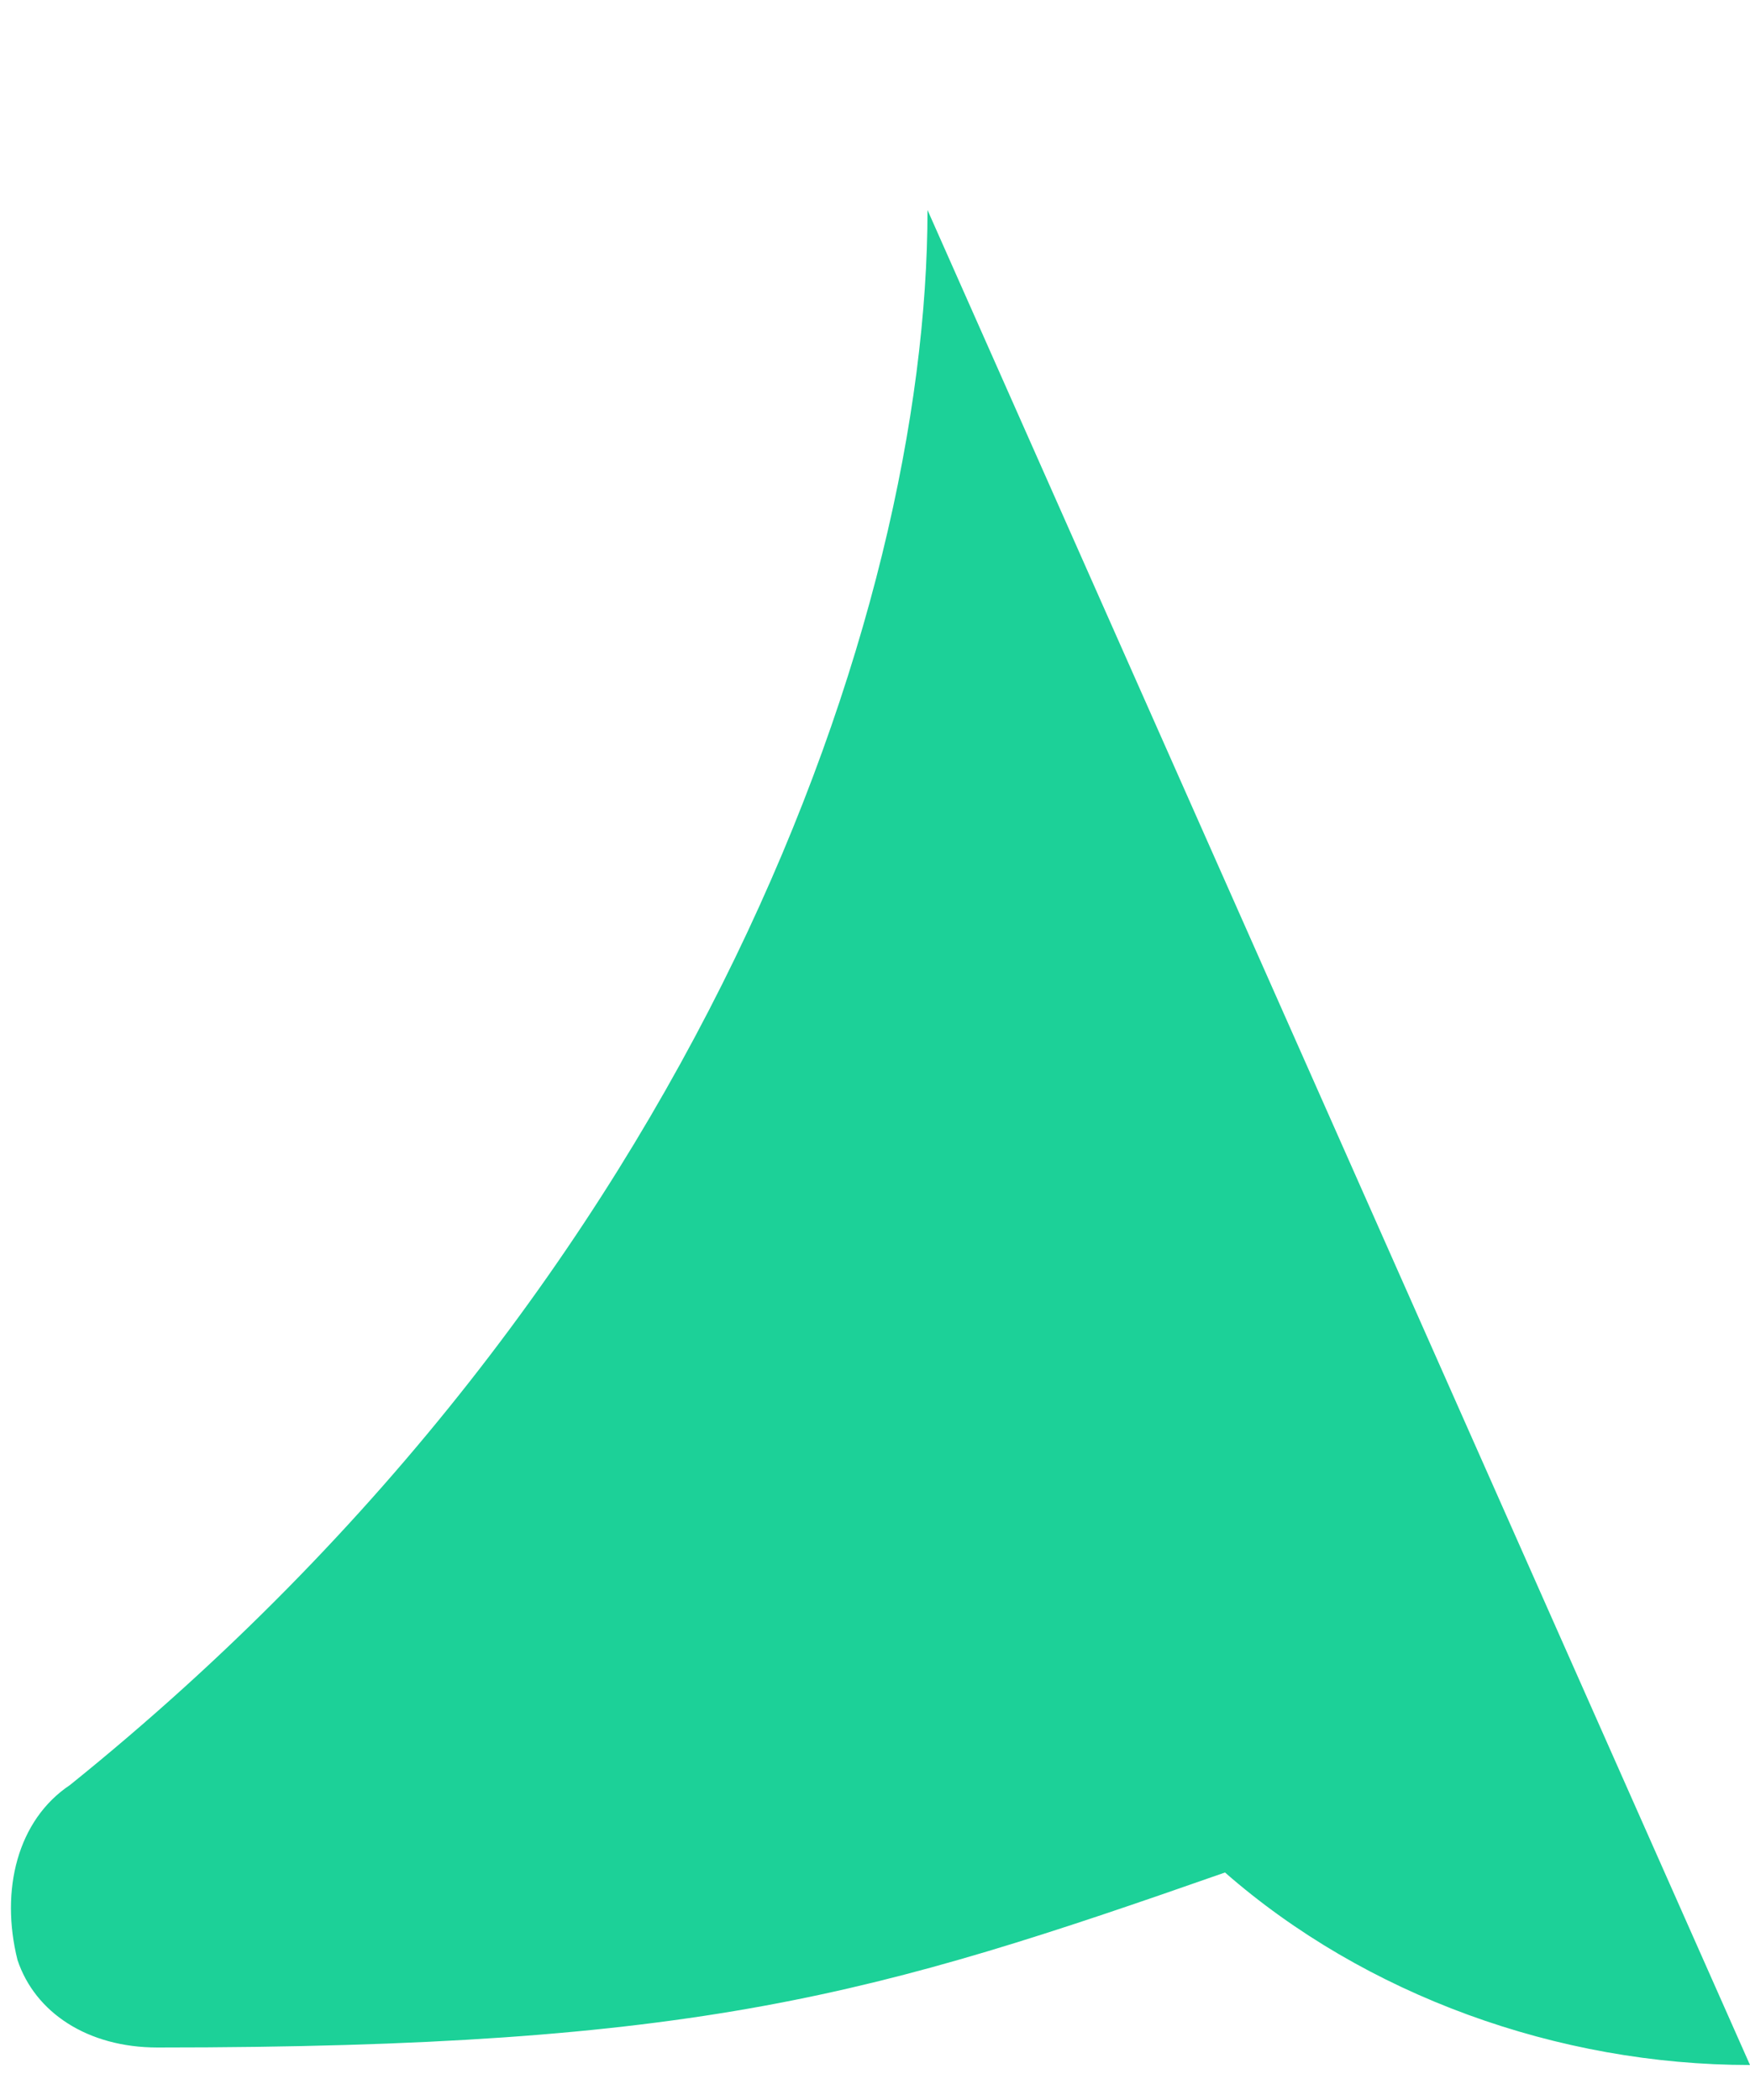 <?xml version="1.0" encoding="utf-8"?>
<!-- Generator: Adobe Illustrator 27.0.0, SVG Export Plug-In . SVG Version: 6.00 Build 0)  -->
<svg version="1.1" id="Layer_1" xmlns="http://www.w3.org/2000/svg" xmlns:xlink="http://www.w3.org/1999/xlink" x="0px" y="0px"
	 viewBox="0 0 10 12" style="enable-background:new 0 0 10 12;" xml:space="preserve">
<style type="text/css">
	.st0{display:none;}
	.st1{display:inline;fill:#8A2BE1;}
	.st2{fill:#8A2BE1;}
	.st3{fill:#1CD198;}
	.st4{display:none;fill:#1CD198;}
</style>
<g class="st0">
	<path class="st1" d="M9.1,11.7C6,11.7,5,11.4,3,10.7l0,0c-0.8,0.7-1.9,1.1-3,1.1L4.7,1.2c0,2.3,1.3,6.1,4.9,9
		c0.3,0.2,0.4,0.6,0.3,1C9.8,11.5,9.5,11.7,9.1,11.7z"/>
	<path class="st2" d="M9.5,10.9c-3.9-3.1-5.3-7-5.3-9.7c0-4.7-3.8,9.7-3.8,9.7c1.1,0,2.1-0.5,2.8-1.2C5.5,10.5,6.3,10.9,9.5,10.9z"
		/>
</g>
<g>
	<path class="st3" d="M0.9,11.7C4,11.7,5,11.4,7,10.7l0,0c0.8,0.7,1.9,1.1,3,1.1L5.3,1.2c0,2.3-1.3,6.1-4.9,9
		c-0.3,0.2-0.4,0.6-0.3,1C0.2,11.5,0.5,11.7,0.9,11.7z"/>
	<path class="st4" d="M0.5,10.9c3.9-3.1,5.3-7,5.3-9.7c0-4.7,3.8,9.7,3.8,9.7c-1.1,0-2.1-0.5-2.8-1.2C4.5,10.5,3.7,10.9,0.5,10.9z"
		/>
</g>
</svg>
